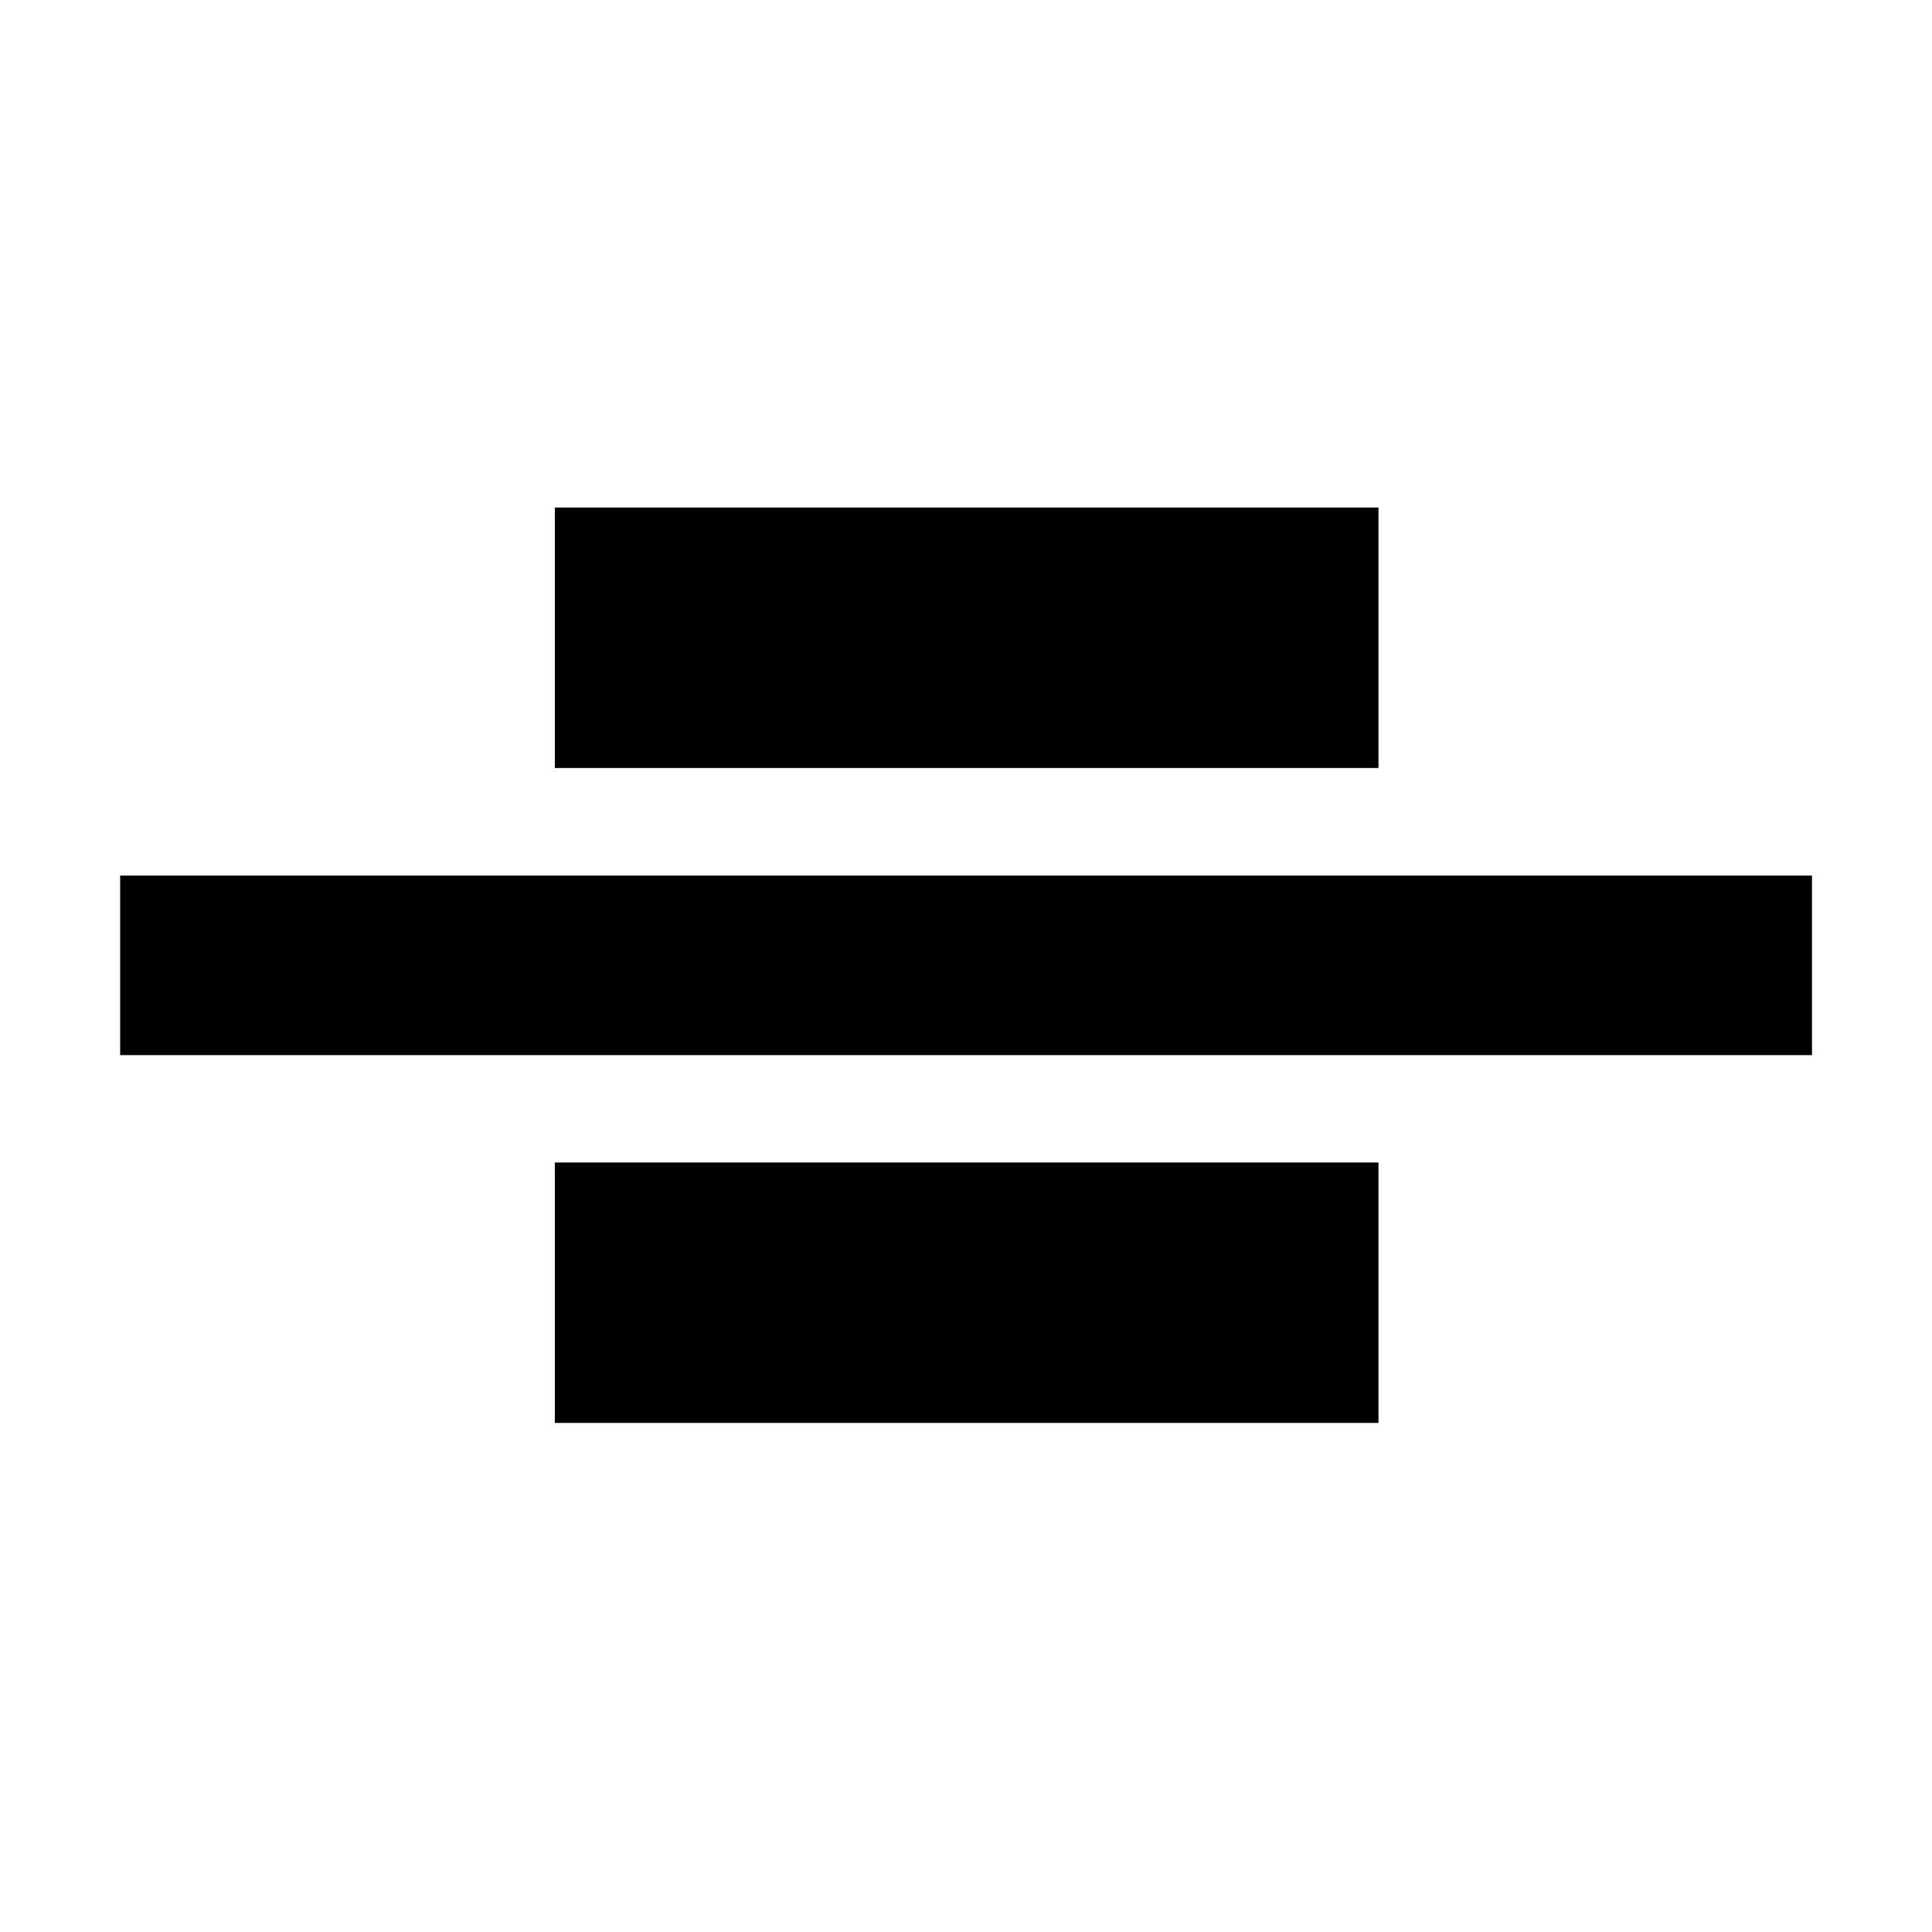 <svg xmlns="http://www.w3.org/2000/svg" height="40" viewBox="0 -960 960 960" width="40"><path d="M59.7-435.7v-89.26h840.66v89.26H59.7Zm216-142.69v-129.42h409.26v129.42H275.7Zm0 325.44v-129.42h409.26v129.42H275.7Z"/></svg>